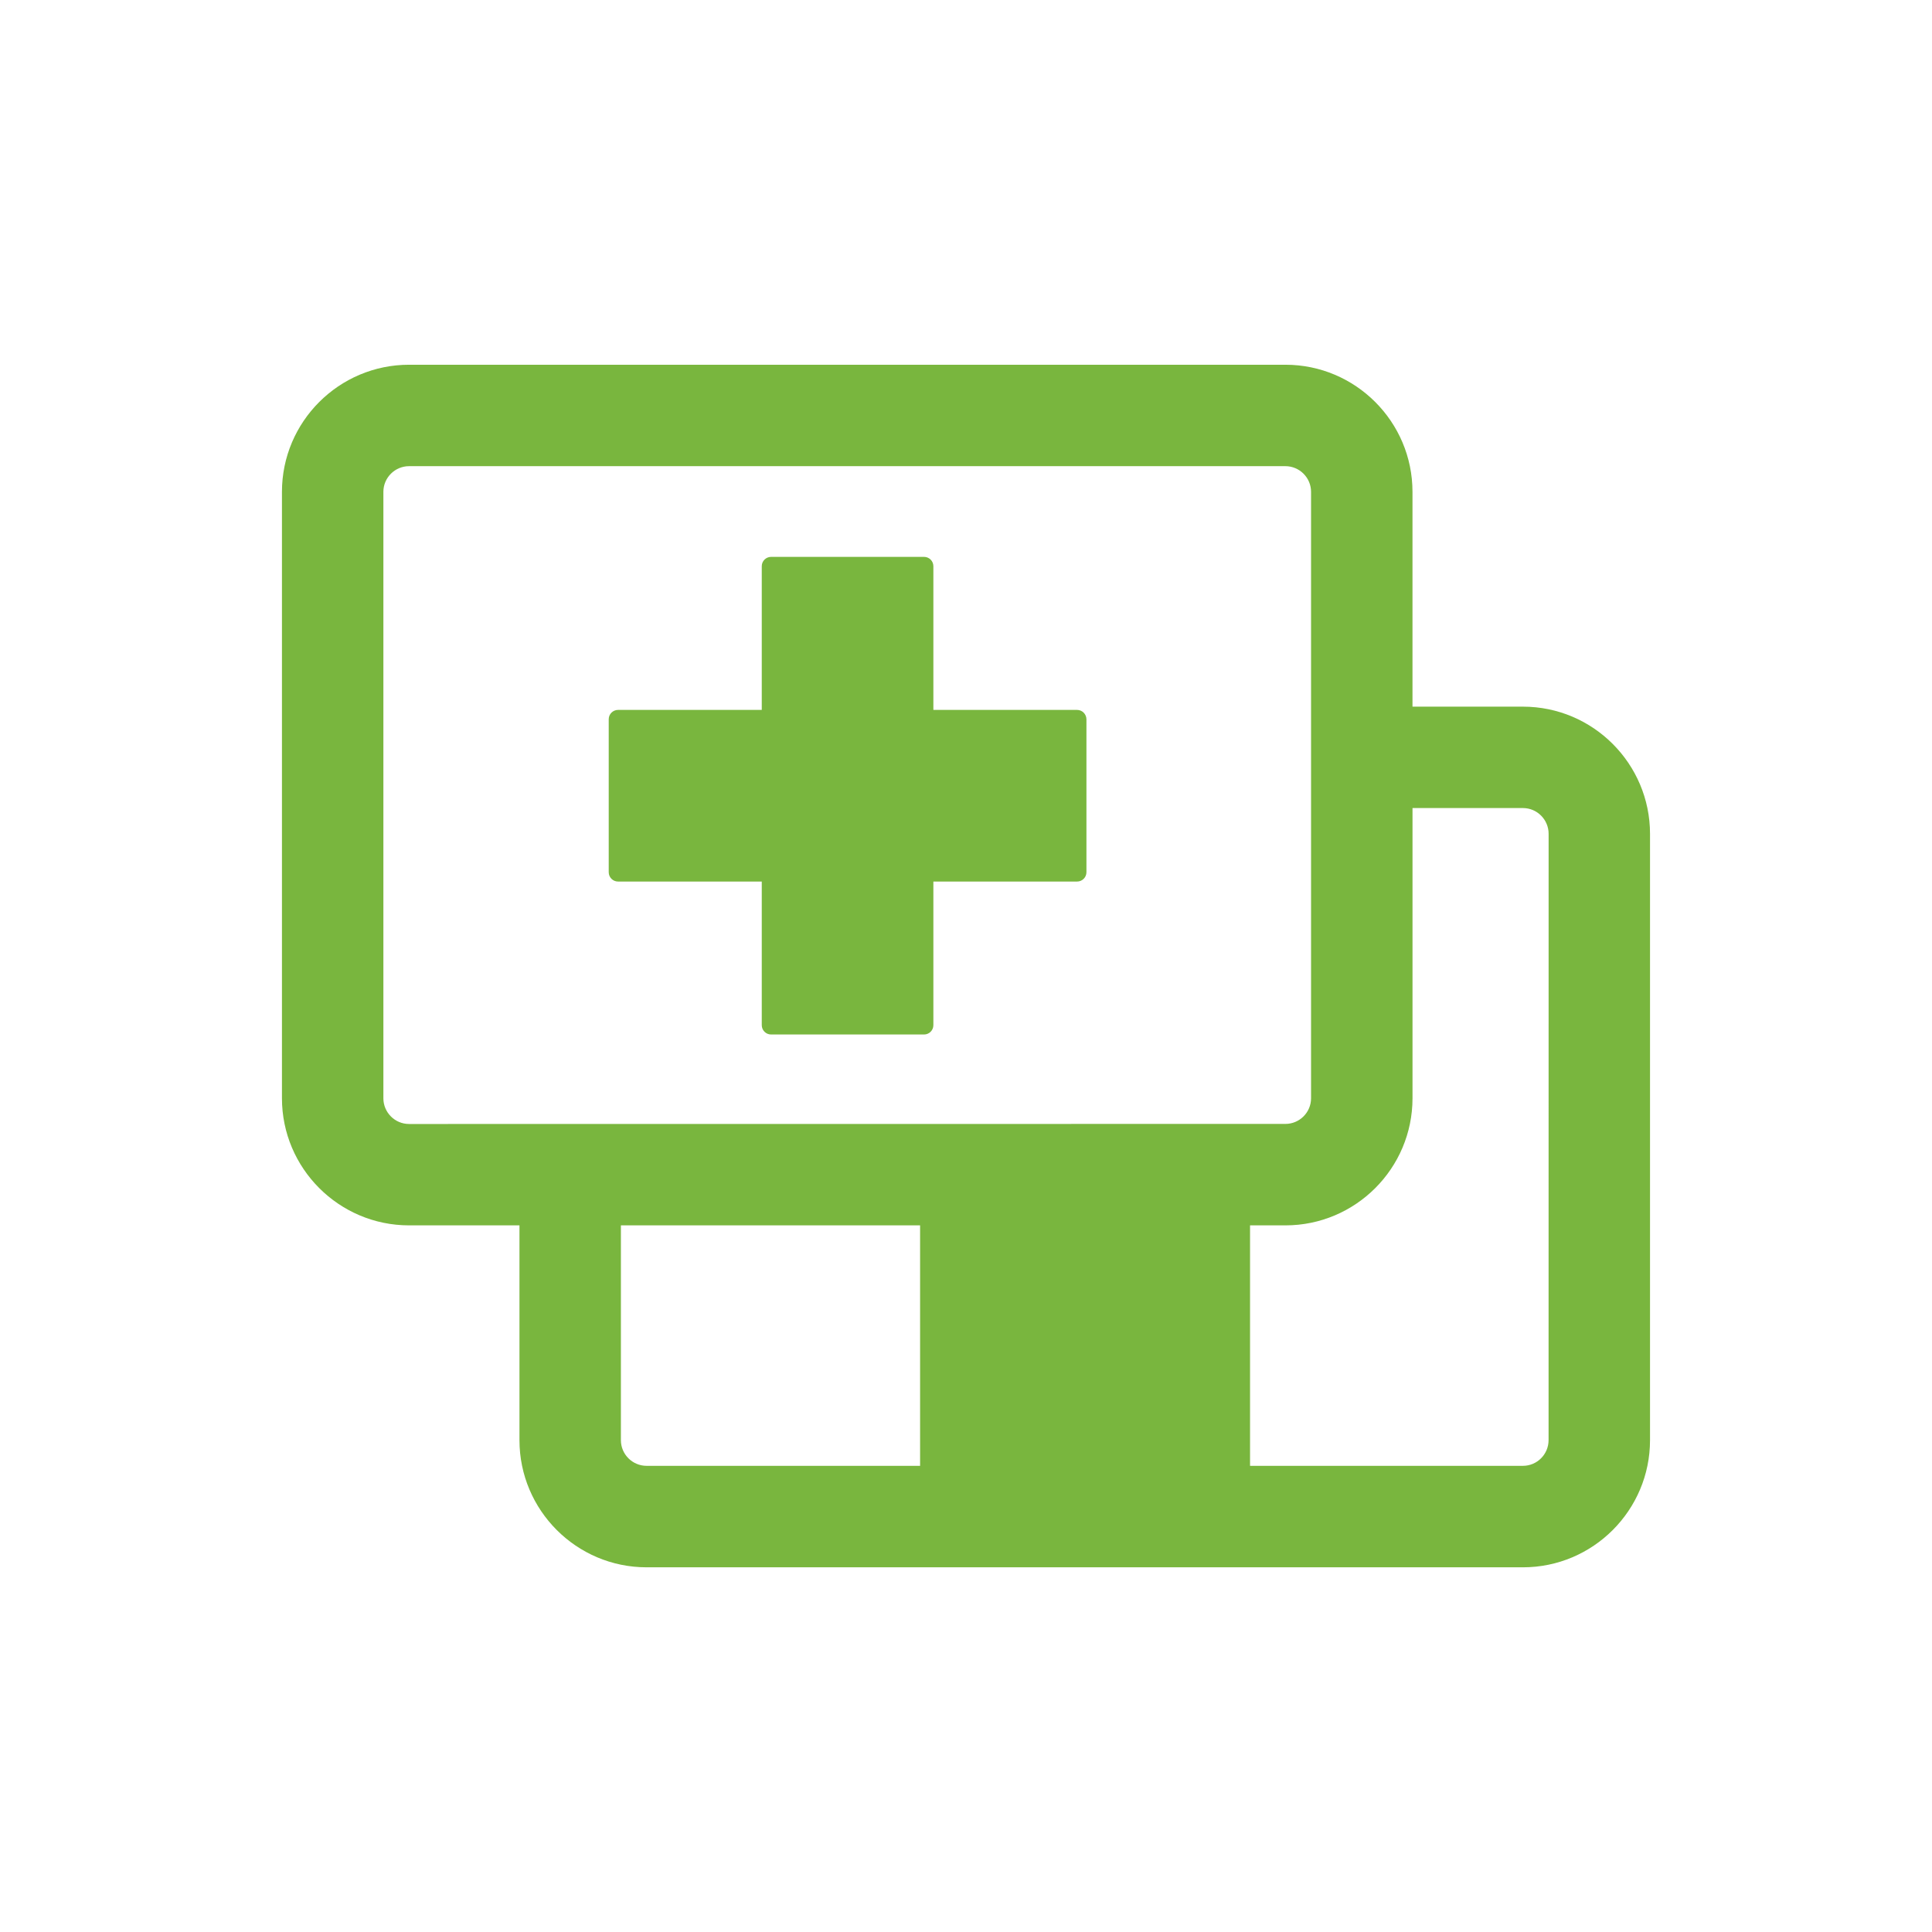 <?xml version="1.0" encoding="utf-8"?>
<!-- Generator: Adobe Illustrator 16.0.4, SVG Export Plug-In . SVG Version: 6.00 Build 0)  -->
<!DOCTYPE svg PUBLIC "-//W3C//DTD SVG 1.1//EN" "http://www.w3.org/Graphics/SVG/1.1/DTD/svg11.dtd">
<svg version="1.1" id="Ebene_1" xmlns="http://www.w3.org/2000/svg" xmlns:xlink="http://www.w3.org/1999/xlink" x="0px" y="0px"
	 width="80px" height="80px" viewBox="0 0 80 80" enable-background="new 0 0 80 80" xml:space="preserve">
<g id="Quadr._Hilfslinien_Kopie" display="none">
</g>
<g id="Quadrate">
</g>
<g id="Ebene_1_1_">
	<g>
		<path fill="#79B63E" d="M63.062,29.261h-4.574v-8.895c0-2.902-2.359-5.263-5.262-5.263H16.939c-2.902,0-5.264,2.36-5.264,5.263
			v25.11c0,2.901,2.361,5.264,5.264,5.264h4.571v8.893c0,2.903,2.361,5.266,5.265,5.266h36.286c2.901,0,5.263-2.36,5.263-5.266
			V34.526C68.322,31.623,65.963,29.261,63.062,29.261z M16.939,46.542c-0.587,0-1.064-0.478-1.064-1.063V20.366
			c0-0.586,0.478-1.063,1.064-1.063h36.286c0.586,0,1.063,0.478,1.063,1.063v25.11c0,0.588-0.478,1.063-1.063,1.063L16.939,46.542
			L16.939,46.542z M25.71,59.633V50.74h12.389v9.957H26.775C26.188,60.697,25.71,60.221,25.71,59.633z M64.123,59.633
			c0,0.588-0.477,1.064-1.062,1.064H51.762V50.74h1.465c2.901,0,5.262-2.36,5.262-5.264V33.46h4.574
			c0.584,0,1.062,0.479,1.062,1.066L64.123,59.633L64.123,59.633z"/>
		<path fill="#79B63E" d="M44.6,29.396h-5.951v-5.951c0-0.213-0.173-0.386-0.386-0.386h-6.334c-0.213,0-0.386,0.173-0.386,0.386
			v5.951h-5.951c-0.213,0-0.386,0.173-0.386,0.386v6.335c0,0.213,0.173,0.386,0.386,0.386h5.951v5.947
			c0,0.213,0.173,0.386,0.386,0.386h6.334c0.213,0,0.386-0.173,0.386-0.386v-5.947H44.6c0.213,0,0.387-0.173,0.387-0.386v-6.335
			C44.984,29.568,44.812,29.396,44.6,29.396z"/>
	</g>
</g>
</svg>
